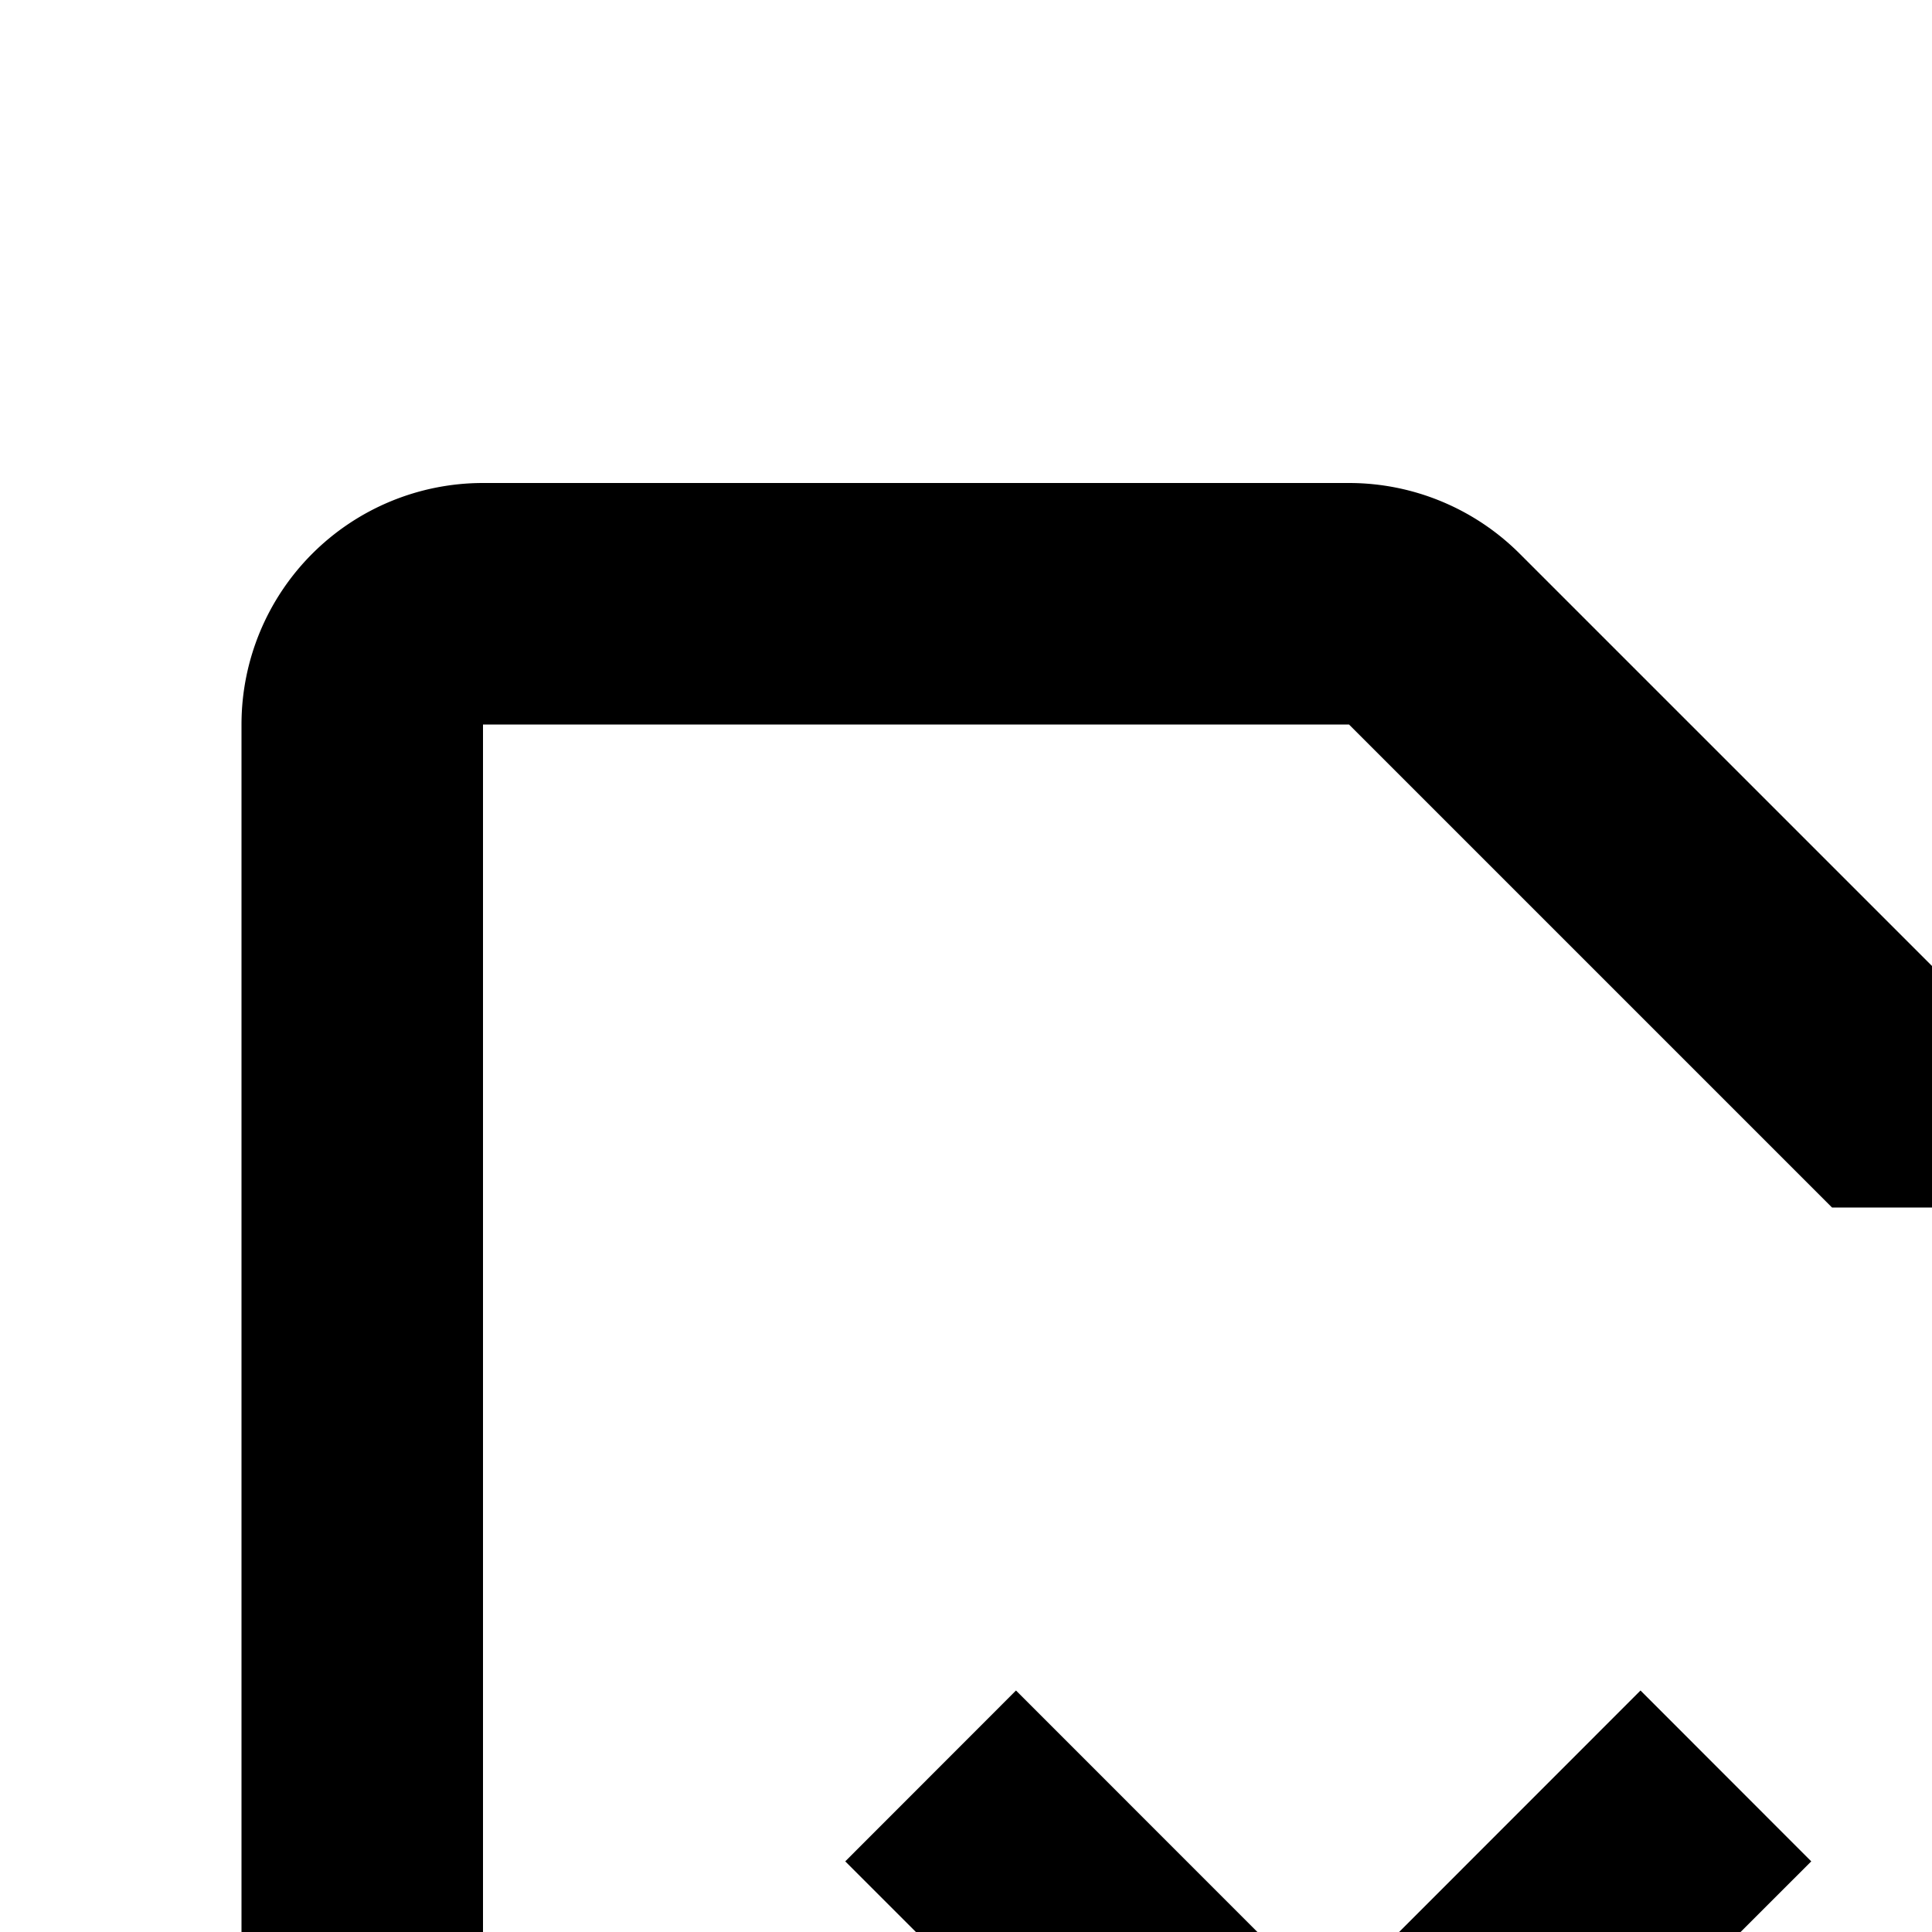 <svg xmlns="http://www.w3.org/2000/svg" viewBox="0 0 16 16"><path d="M25 23H19a3 3 0 00-3 3v2h2V26a1 1 0 011-1h6a1 1 0 011 1v2h2V26A3 3 0 0025 23zM18 18a4 4 0 104-4A4 4 0 0018 18zm6 0a2 2 0 11-2-2A2 2 0 0124 18zM15 15.415L13.586 14 11 16.587 8.414 14 7 15.415 9.586 18 7 20.586 8.414 22 11 19.414 13.586 22 15 20.586 12.414 18 15 15.415z"/><path d="M14,26H4V6h7.172l3.414,3.414L15.172,10H28v8h2V10a2,2,0,0,0-2-2H16L12.586,4.586A2,2,0,0,0,11.172,4H4A2,2,0,0,0,2,6V26a2,2,0,0,0,2,2H14Z"/></svg>
